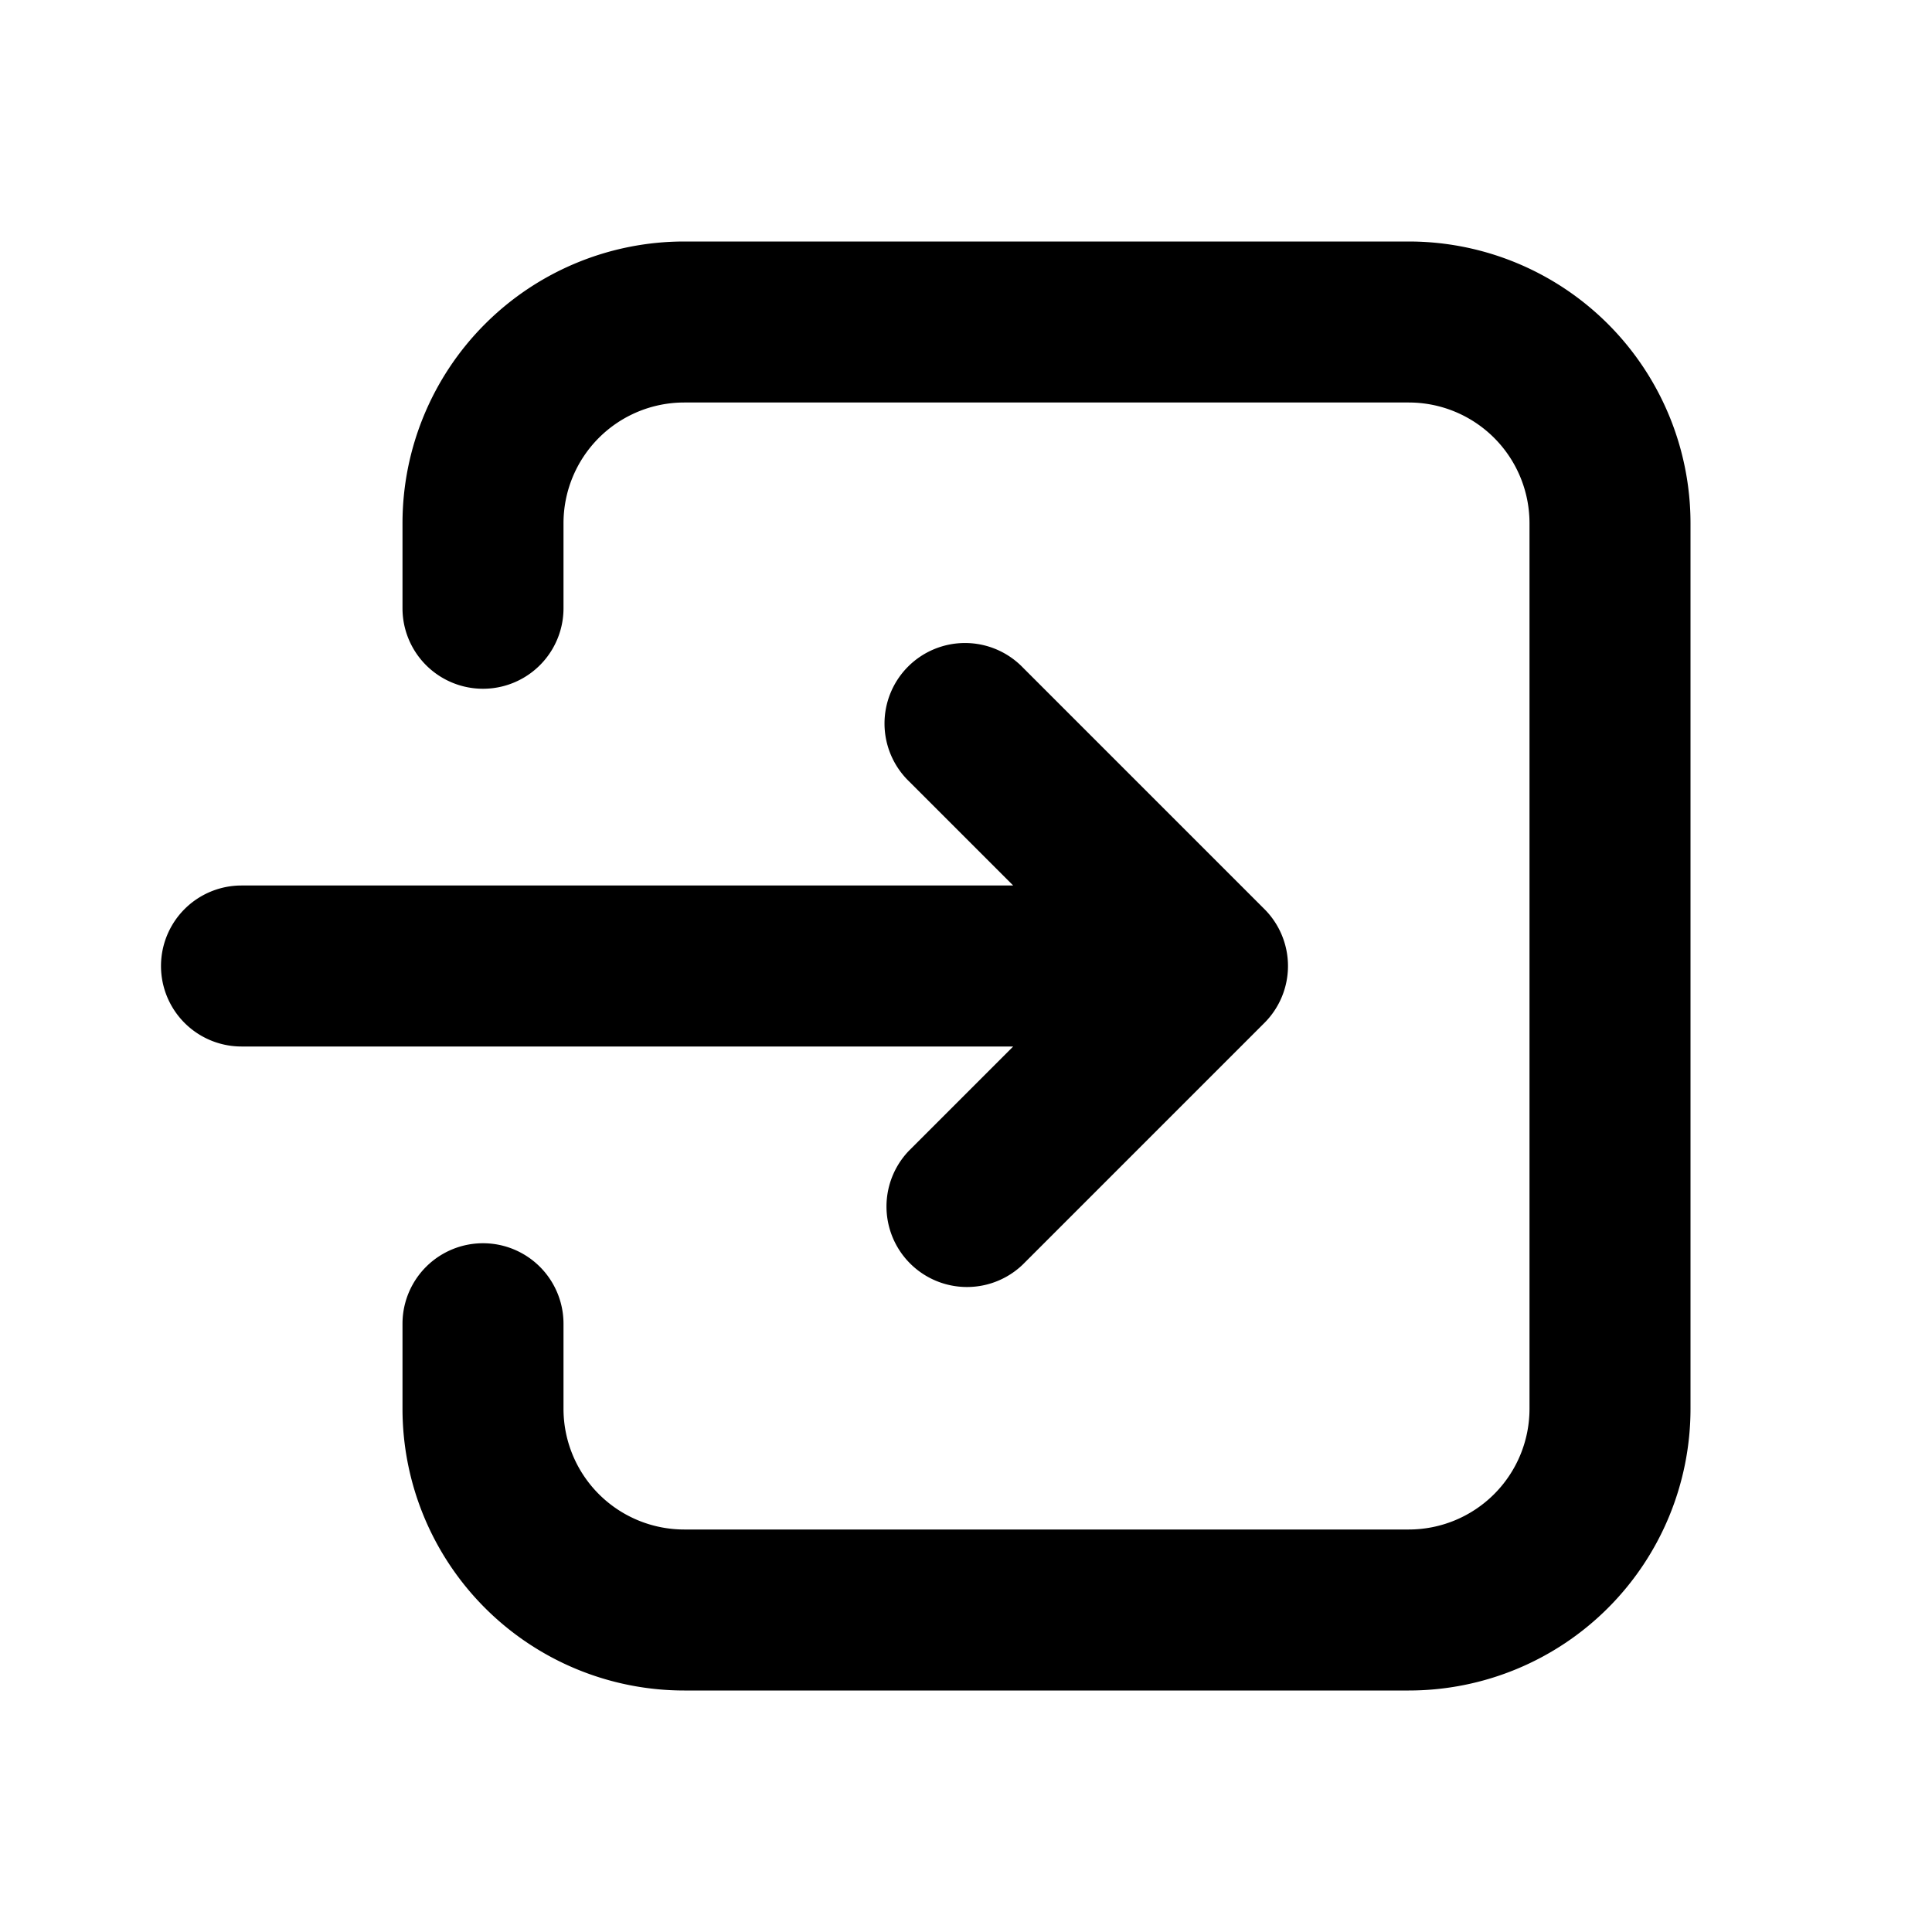 <svg xmlns="http://www.w3.org/2000/svg" viewBox="0 0 24 24" fill="currentColor">
  <path _ngcontent-ng-c1909134112="" style="color: inherit" d="M8.5 3A3.5 3.5 0 0 0 5 6.5v1.056a1 1 0 0 0 2 0V6.5A1.5 1.5 0 0 1 8.5 5h9A1.5 1.5 0 0 1 19 6.5v11a1.5 1.5 0 0 1-1.5 1.5h-9A1.5 1.5 0 0 1 7 17.5v-1.056a1 1 0 0 0-2 0V17.5A3.5 3.5 0 0 0 8.5 21h9a3.5 3.5 0 0 0 3.5-3.5v-11A3.5 3.5 0 0 0 17.5 3h-9Z" />
  <path _ngcontent-ng-c1909134112="" style="color: inherit" d="M12.707 8.293a1 1 0 1 0-1.414 1.414L12.586 11H3a1 1 0 1 0 0 2h9.586l-1.293 1.293a1 1 0 0 0 1.414 1.414l3-3a1 1 0 0 0 0-1.414l-3-3Z" />
</svg>